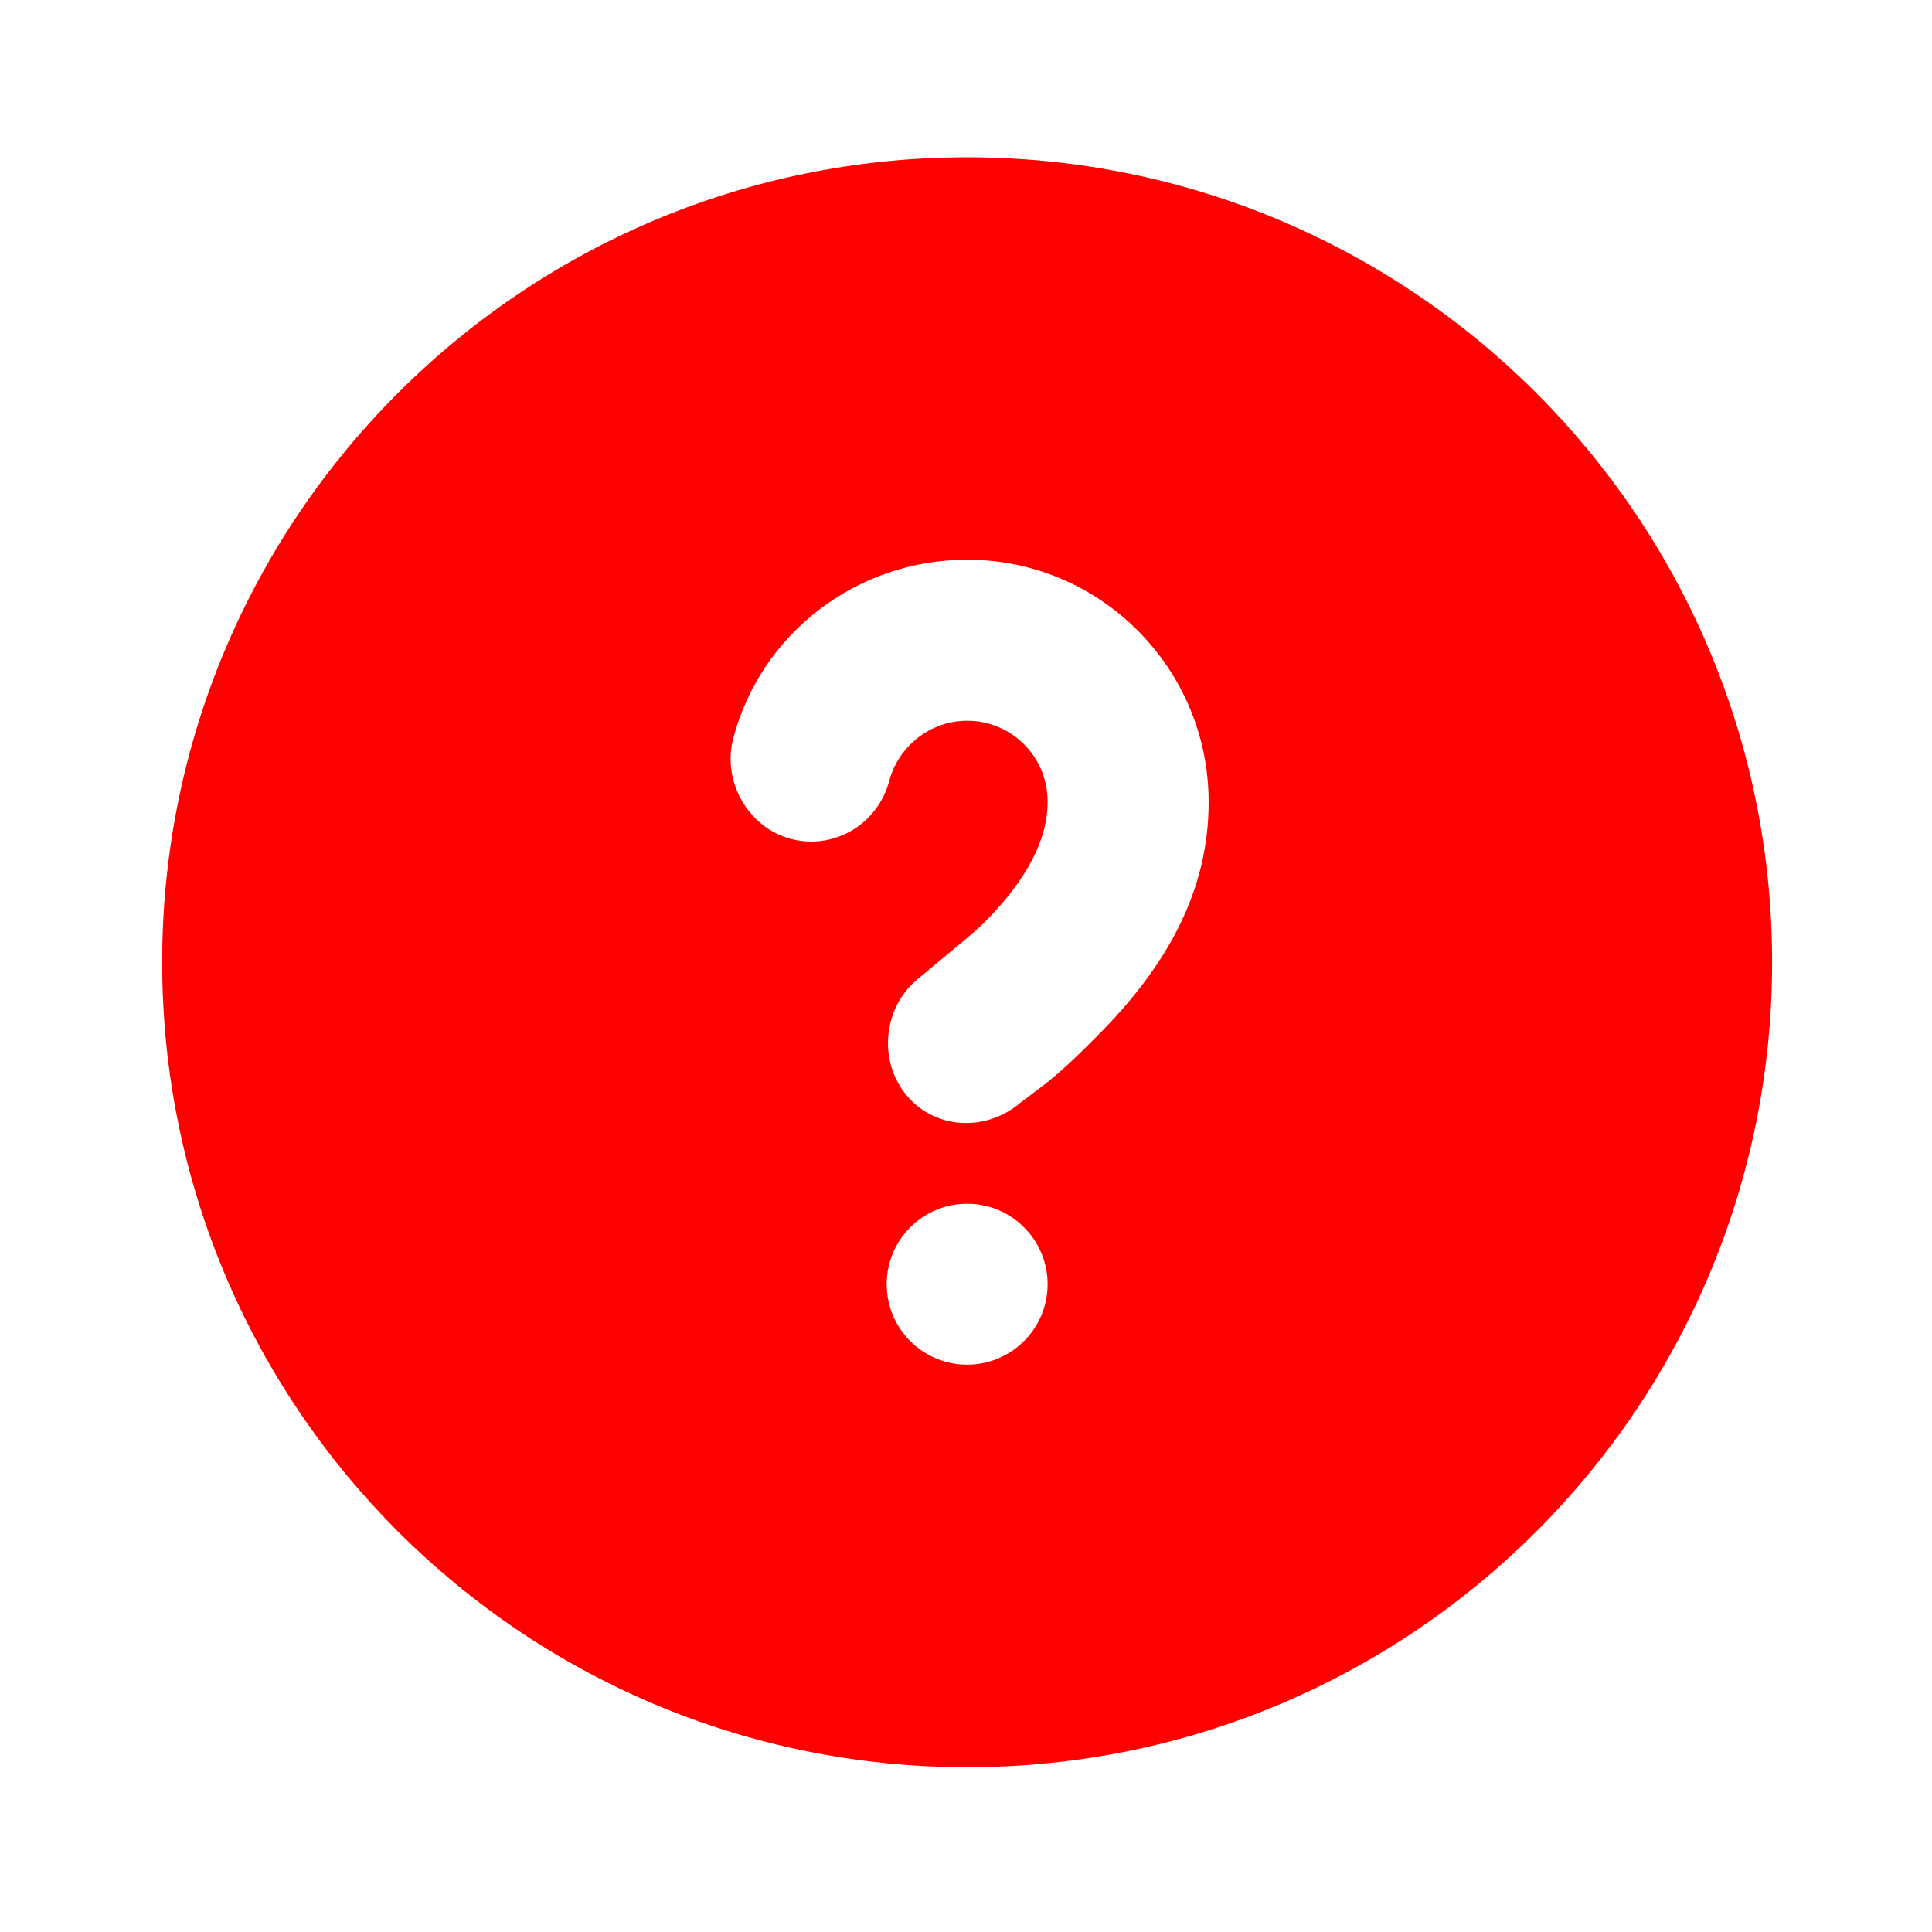 <svg width="17" height="17" viewBox="0 0 17 17" fill="none" xmlns="http://www.w3.org/2000/svg">
<path d="M8.51 1.384C4.598 1.384 1.427 4.555 1.427 8.467C1.427 12.379 4.598 15.55 8.51 15.55C12.422 15.55 15.593 12.379 15.593 8.467C15.593 4.555 12.422 1.384 8.51 1.384ZM8.51 4.925C9.682 4.925 10.631 5.877 10.635 7.05C10.638 7.836 10.27 8.498 9.661 9.109C9.534 9.237 9.411 9.36 9.262 9.485C9.192 9.545 8.996 9.689 8.975 9.706C8.676 9.959 8.231 9.94 7.979 9.64C7.727 9.341 7.768 8.874 8.067 8.622C8.1 8.594 8.274 8.451 8.333 8.4C8.452 8.3 8.57 8.208 8.665 8.113C9.033 7.743 9.22 7.389 9.218 7.05C9.217 6.656 8.9 6.342 8.51 6.342C8.186 6.342 7.905 6.566 7.824 6.873C7.724 7.251 7.339 7.482 6.96 7.382C6.583 7.283 6.352 6.875 6.452 6.497C6.696 5.571 7.54 4.925 8.51 4.925ZM8.51 10.592C8.901 10.592 9.218 10.909 9.218 11.3C9.218 11.691 8.901 12.008 8.51 12.008C8.119 12.008 7.802 11.691 7.802 11.3C7.802 10.909 8.119 10.592 8.51 10.592Z" fill="#FF0000"/>
</svg>

